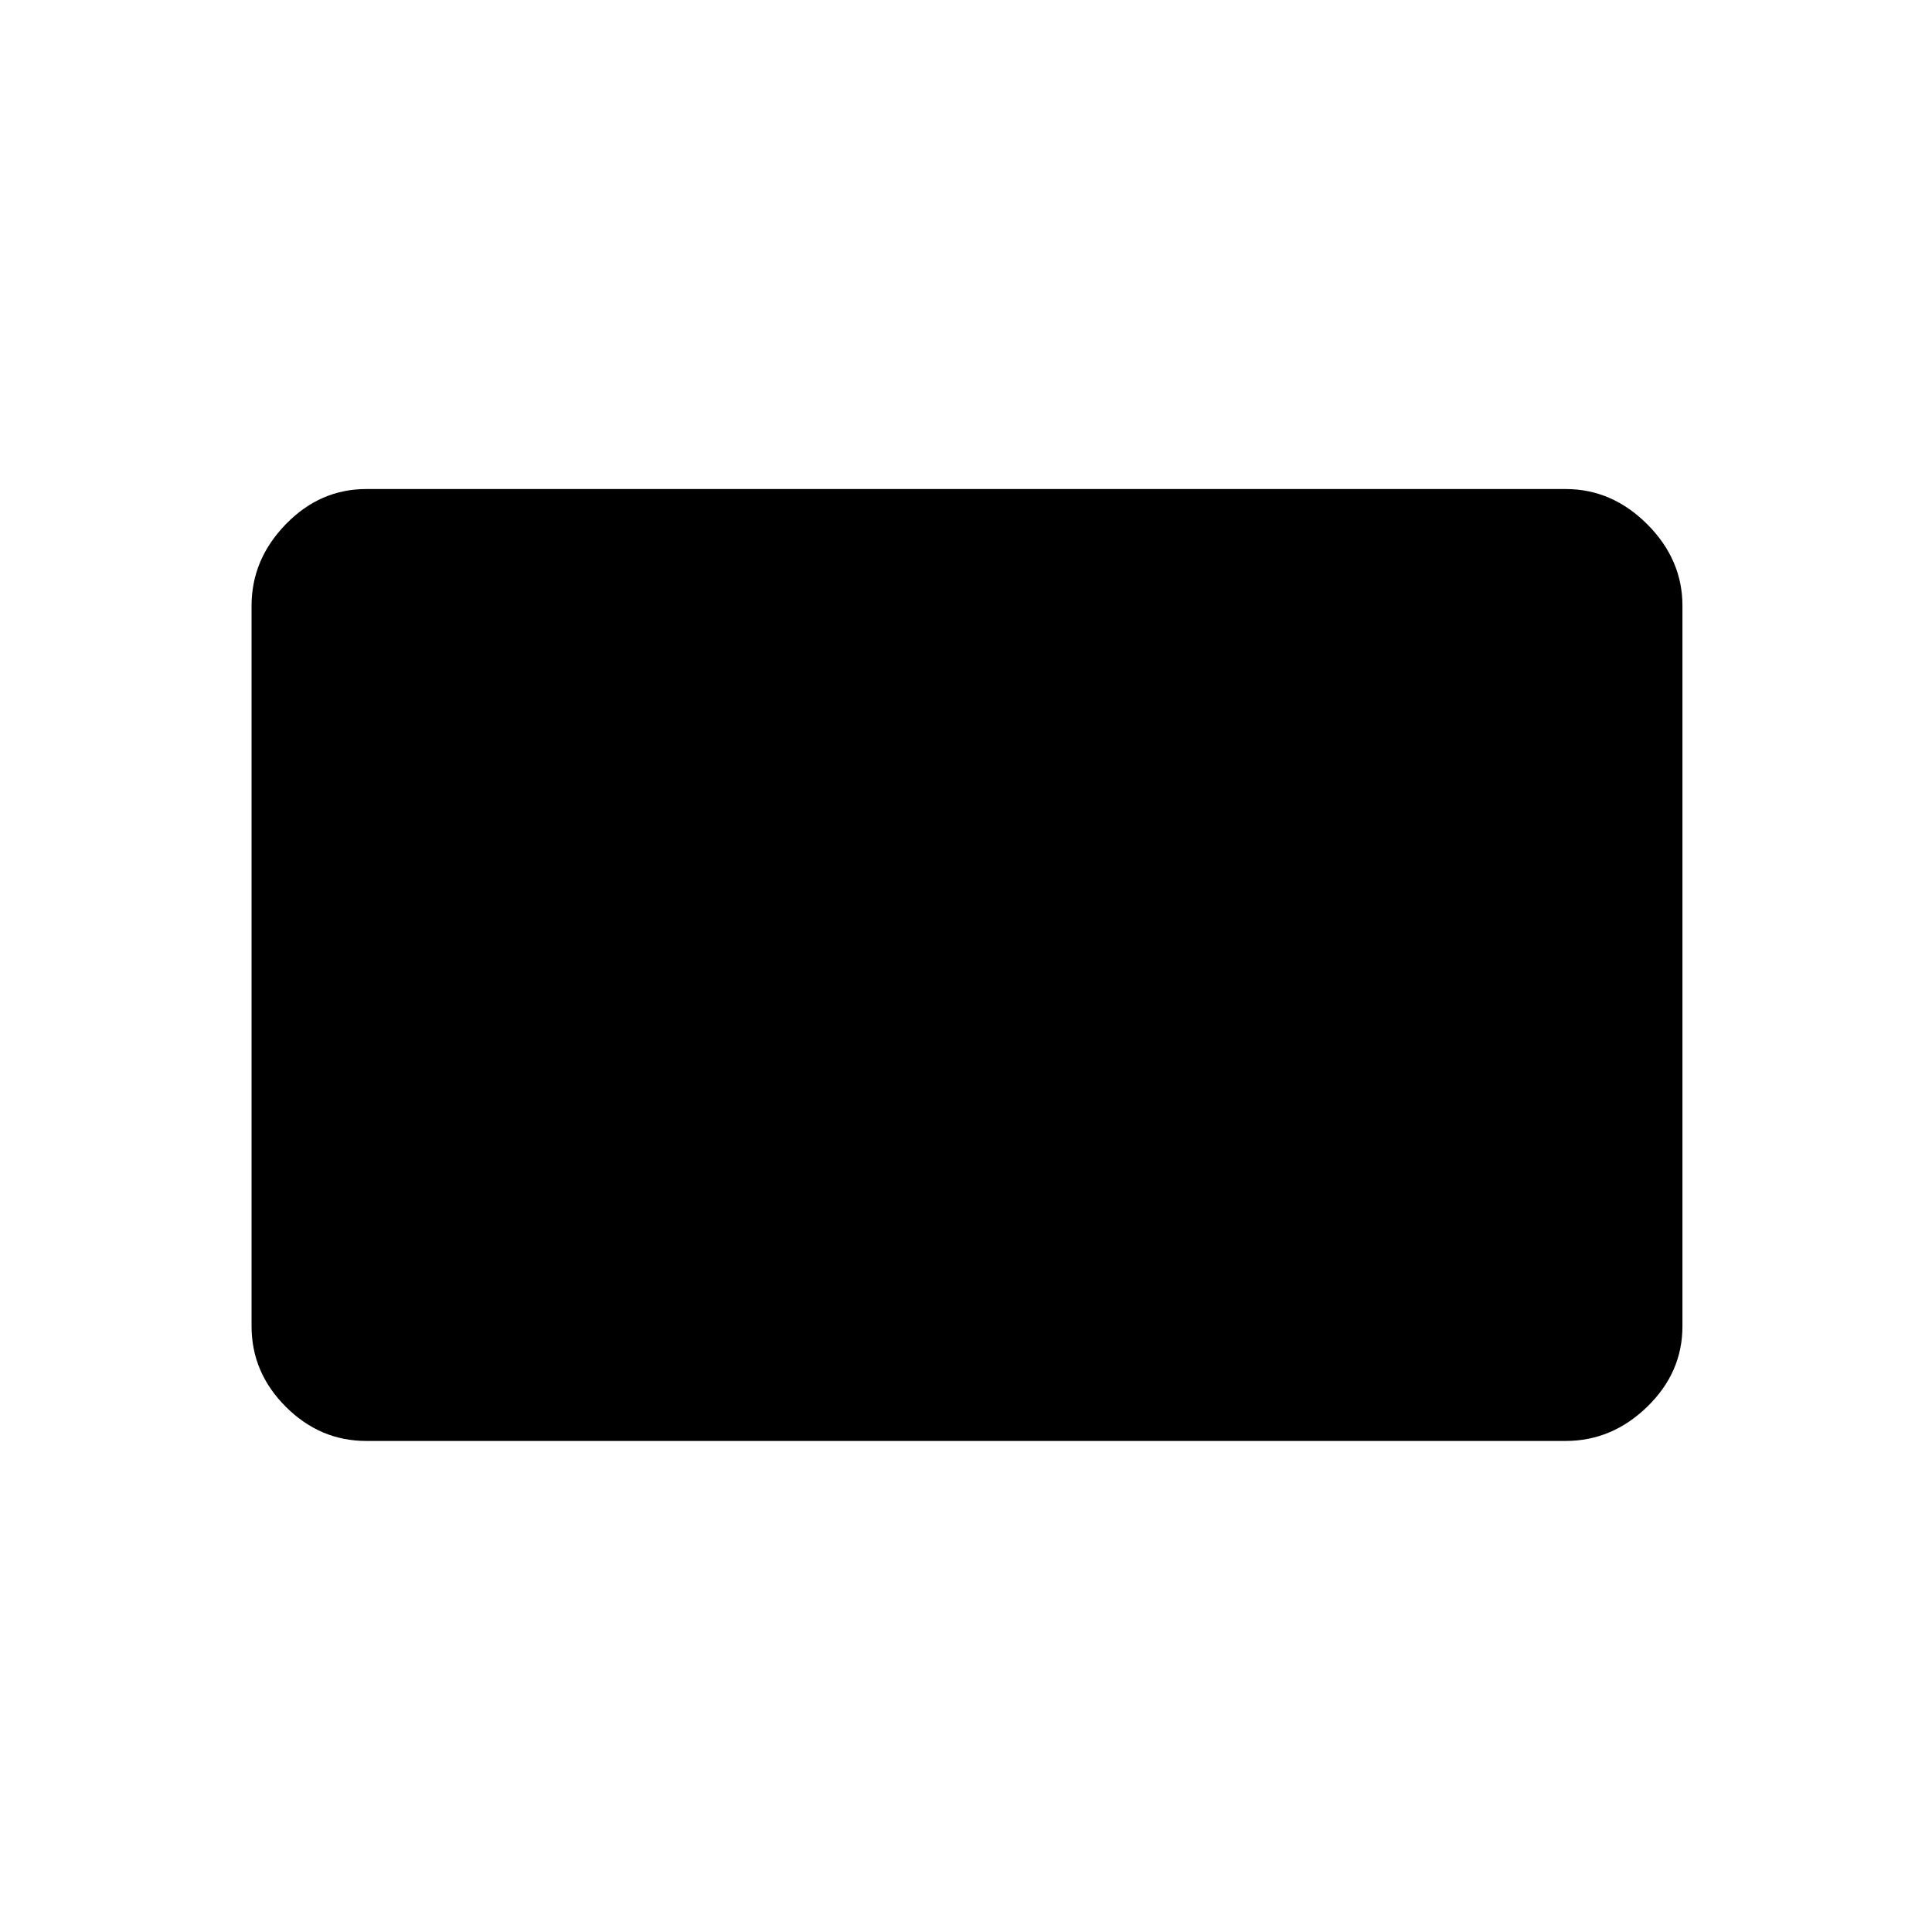<svg xmlns="http://www.w3.org/2000/svg" height="48" width="48"><path d="M9.1 35.8Q7.95 35.8 7.1 34.95Q6.25 34.1 6.25 32.95V15.05Q6.25 13.9 7.1 13.025Q7.95 12.15 9.1 12.15H38.9Q40.05 12.15 40.925 13.025Q41.8 13.9 41.8 15.05V32.95Q41.8 34.1 40.925 34.95Q40.05 35.8 38.9 35.8Z"/></svg>